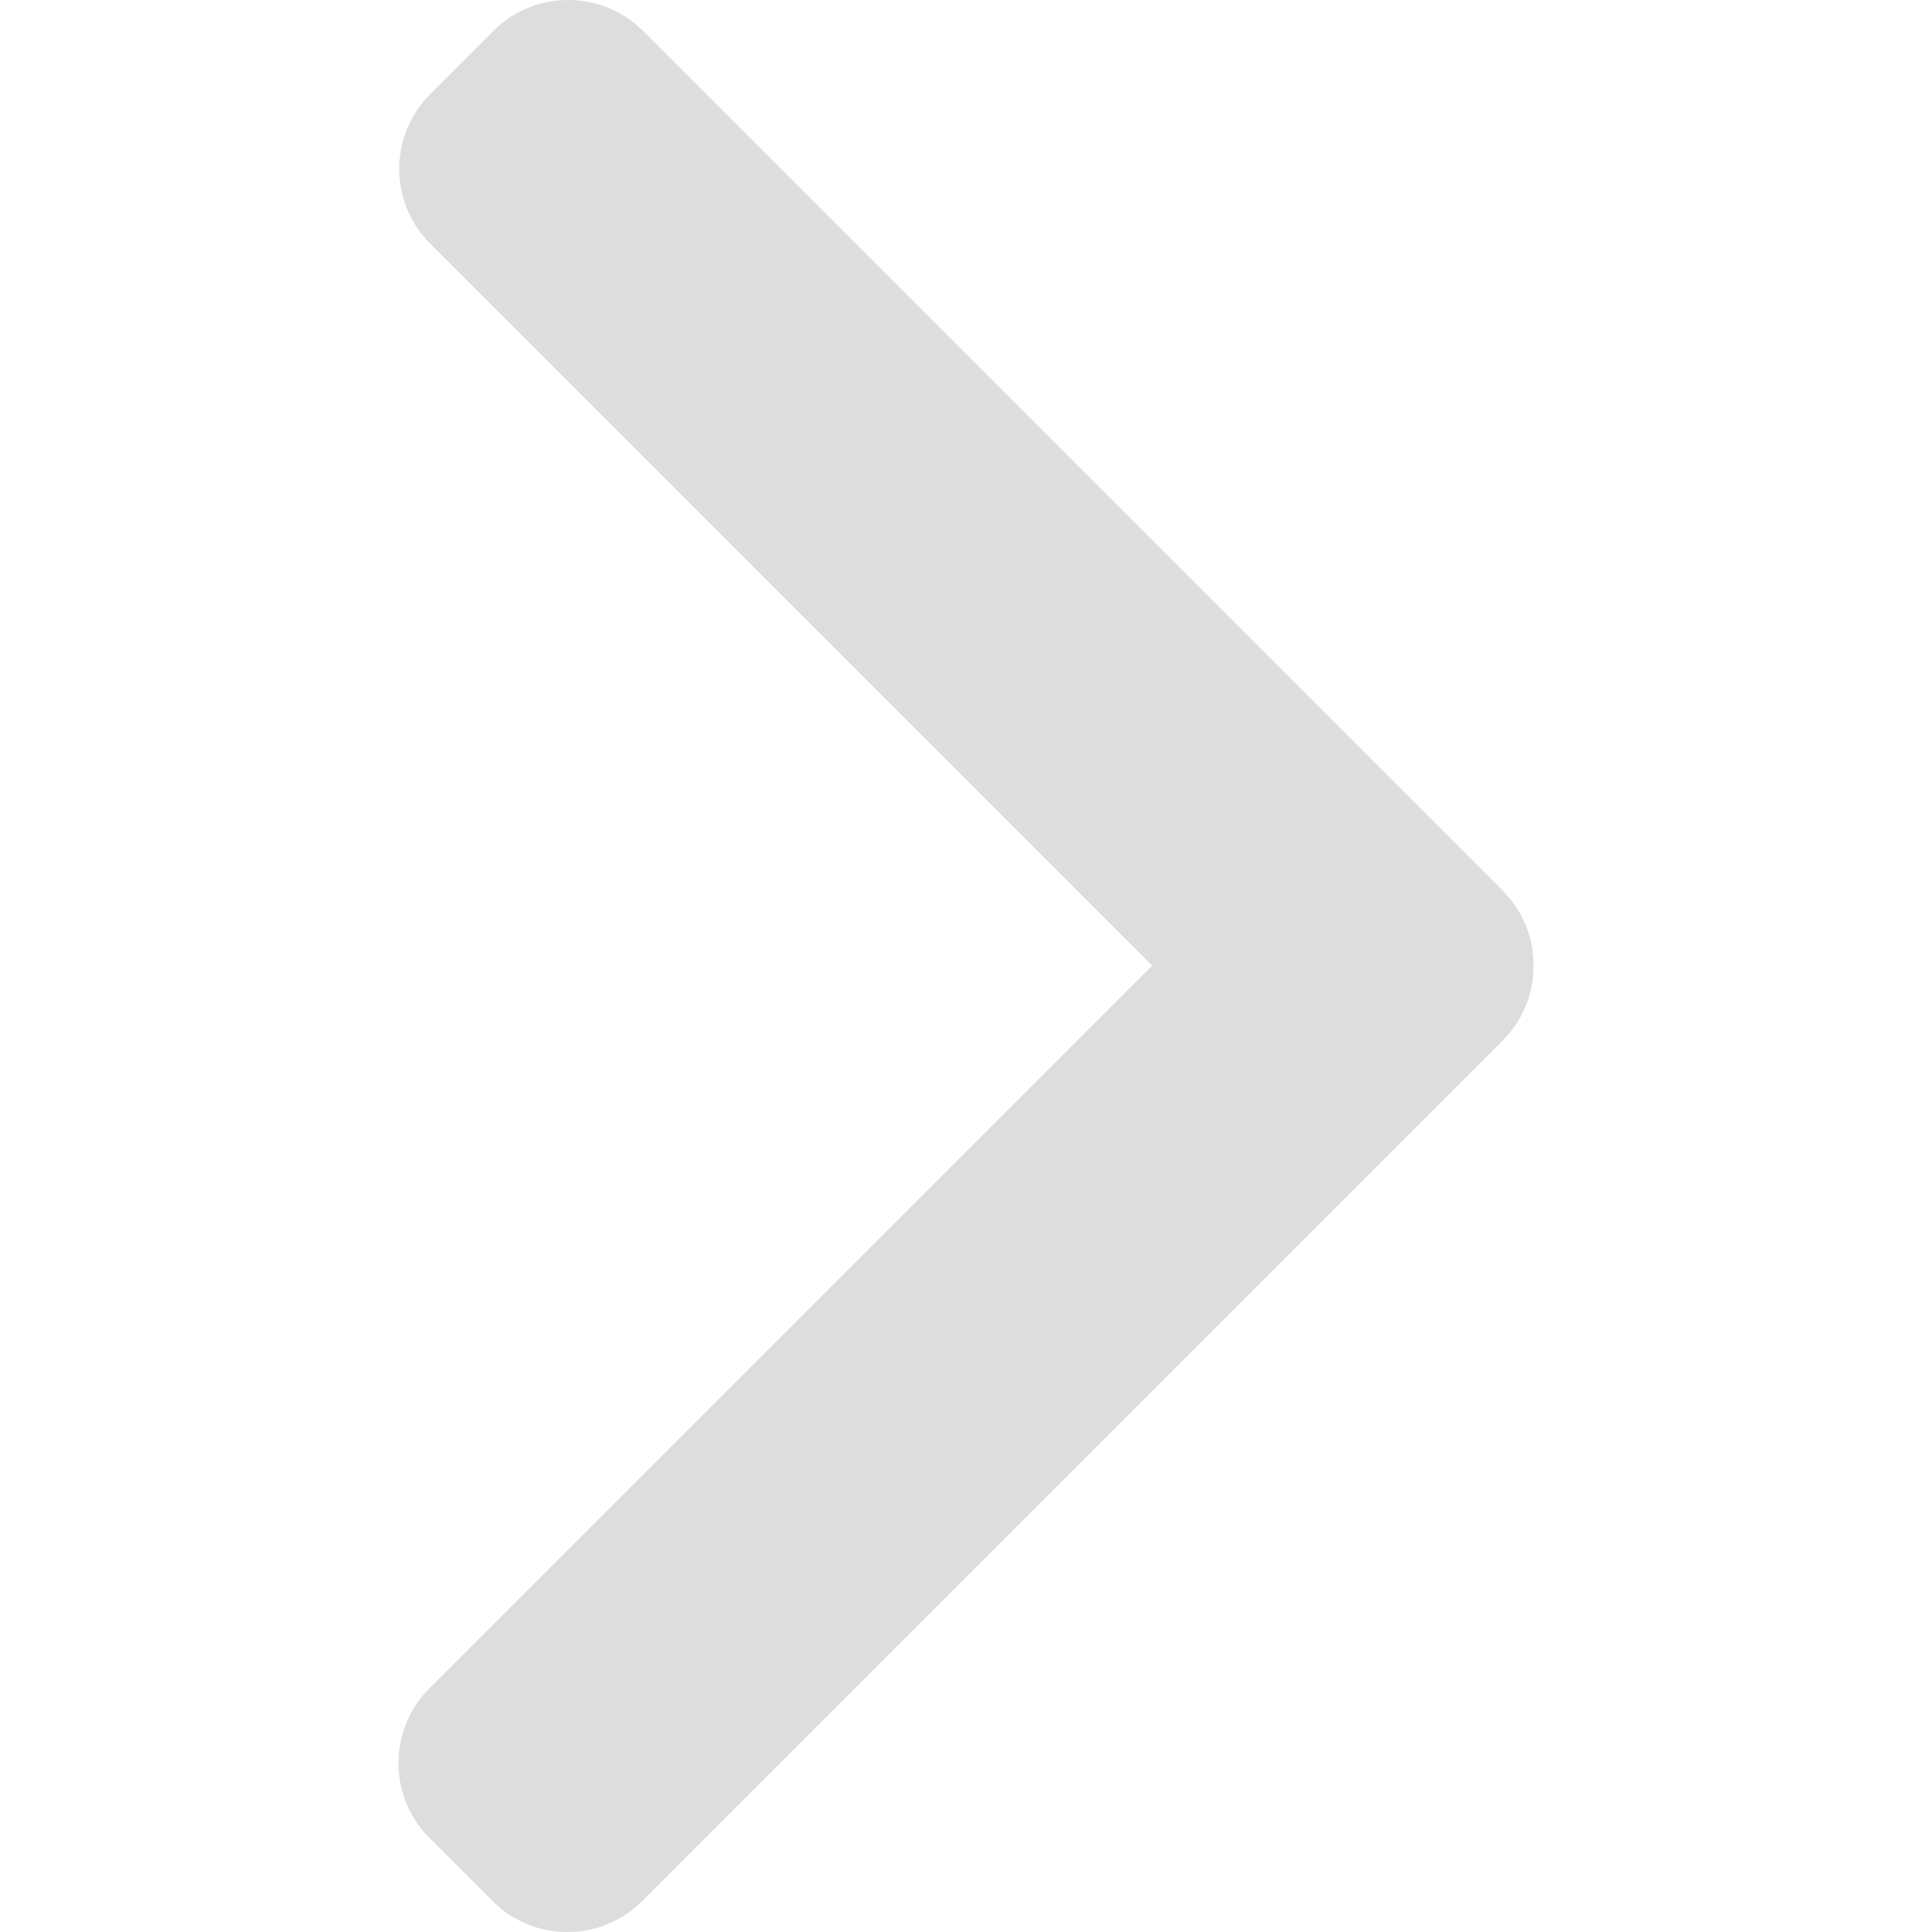 <svg width="20" height="20" viewBox="0 0 20 20" fill="none" xmlns="http://www.w3.org/2000/svg">
<g id="next 3">
<g id="Group">
<g id="Group_2">
<path id="Vector" d="M15.556 9.22L6.656 0.32C6.45 0.113 6.175 0 5.882 0C5.589 0 5.314 0.113 5.108 0.32L4.453 0.975C4.026 1.402 4.026 2.096 4.453 2.522L11.927 9.996L4.445 17.478C4.239 17.684 4.125 17.959 4.125 18.251C4.125 18.545 4.239 18.819 4.445 19.025L5.1 19.68C5.306 19.887 5.581 20 5.874 20C6.167 20 6.441 19.887 6.647 19.68L15.556 10.772C15.762 10.566 15.876 10.29 15.875 9.996C15.876 9.702 15.762 9.426 15.556 9.22Z" fill="#DDDDDE"/>
</g>
</g>
</g>
</svg>
